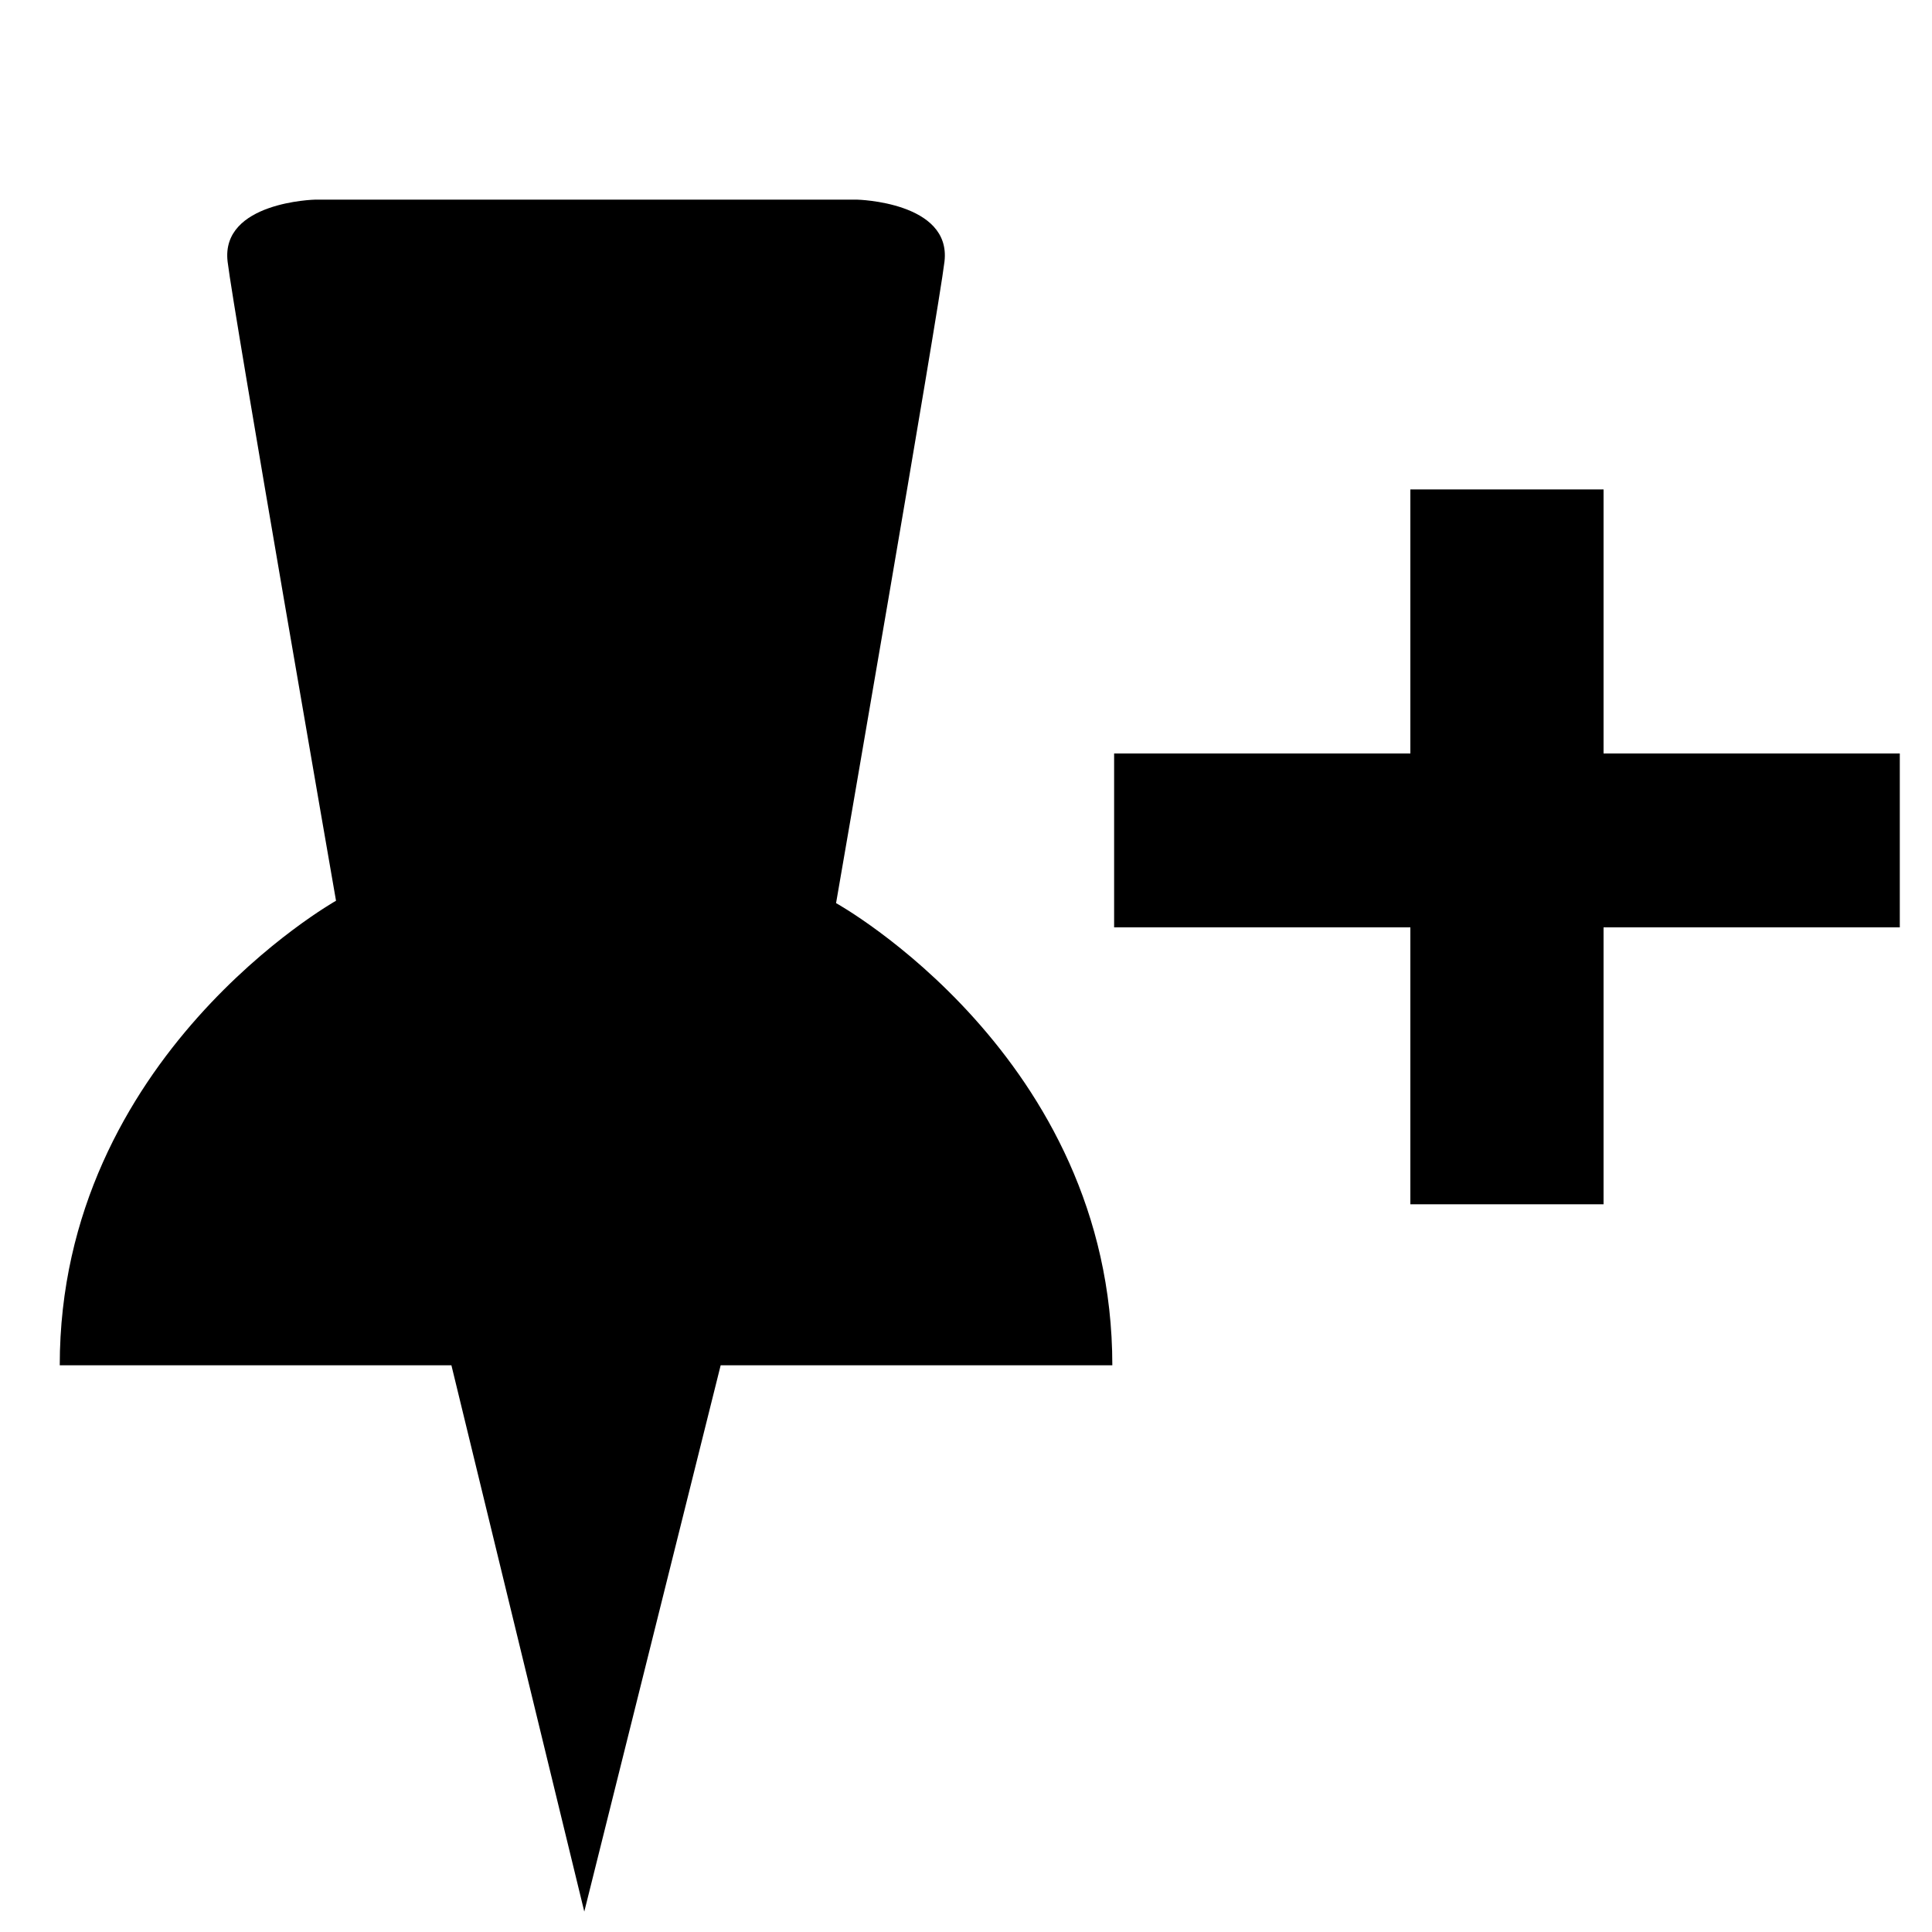 <?xml version="1.0" encoding="utf-8"?>
<!-- Generator: Adobe Illustrator 16.0.0, SVG Export Plug-In . SVG Version: 6.00 Build 0)  -->
<!DOCTYPE svg PUBLIC "-//W3C//DTD SVG 1.1//EN" "http://www.w3.org/Graphics/SVG/1.1/DTD/svg11.dtd">
<svg version="1.1" id="Layer_1" xmlns="http://www.w3.org/2000/svg" xmlns:xlink="http://www.w3.org/1999/xlink" x="0px" y="0px"
	 width="300px" height="300px" viewBox="0 0 300 300" style="enable-background:new 0 0 300 300;" xml:space="preserve">
<g id="Restricted">
</g>
<g id="Help">
</g>
<g>
	<polygon points="249,117 249,76 219,76 219,117 173,117 173,144 219,144 219,187 249,187 249,144 295,144 295,141.916 295,117 	"/>
	<path d="M129.824,140.236c0,0,15.961-92.162,16.835-99.621C147.745,31.331,133.082,31,133.082,31H90.729H48.918
		c0,0-14.661,0.335-13.576,9.62c0.873,7.456,16.835,99.249,16.835,99.249S9.278,164,9.278,212c27.694,0,60.817,0,60.817,0
		l20.633,84.832L111.905,212c0,0,33.124,0,60.816,0C172.722,164,129.824,140.236,129.824,140.236z"/>
</g>
</svg>
